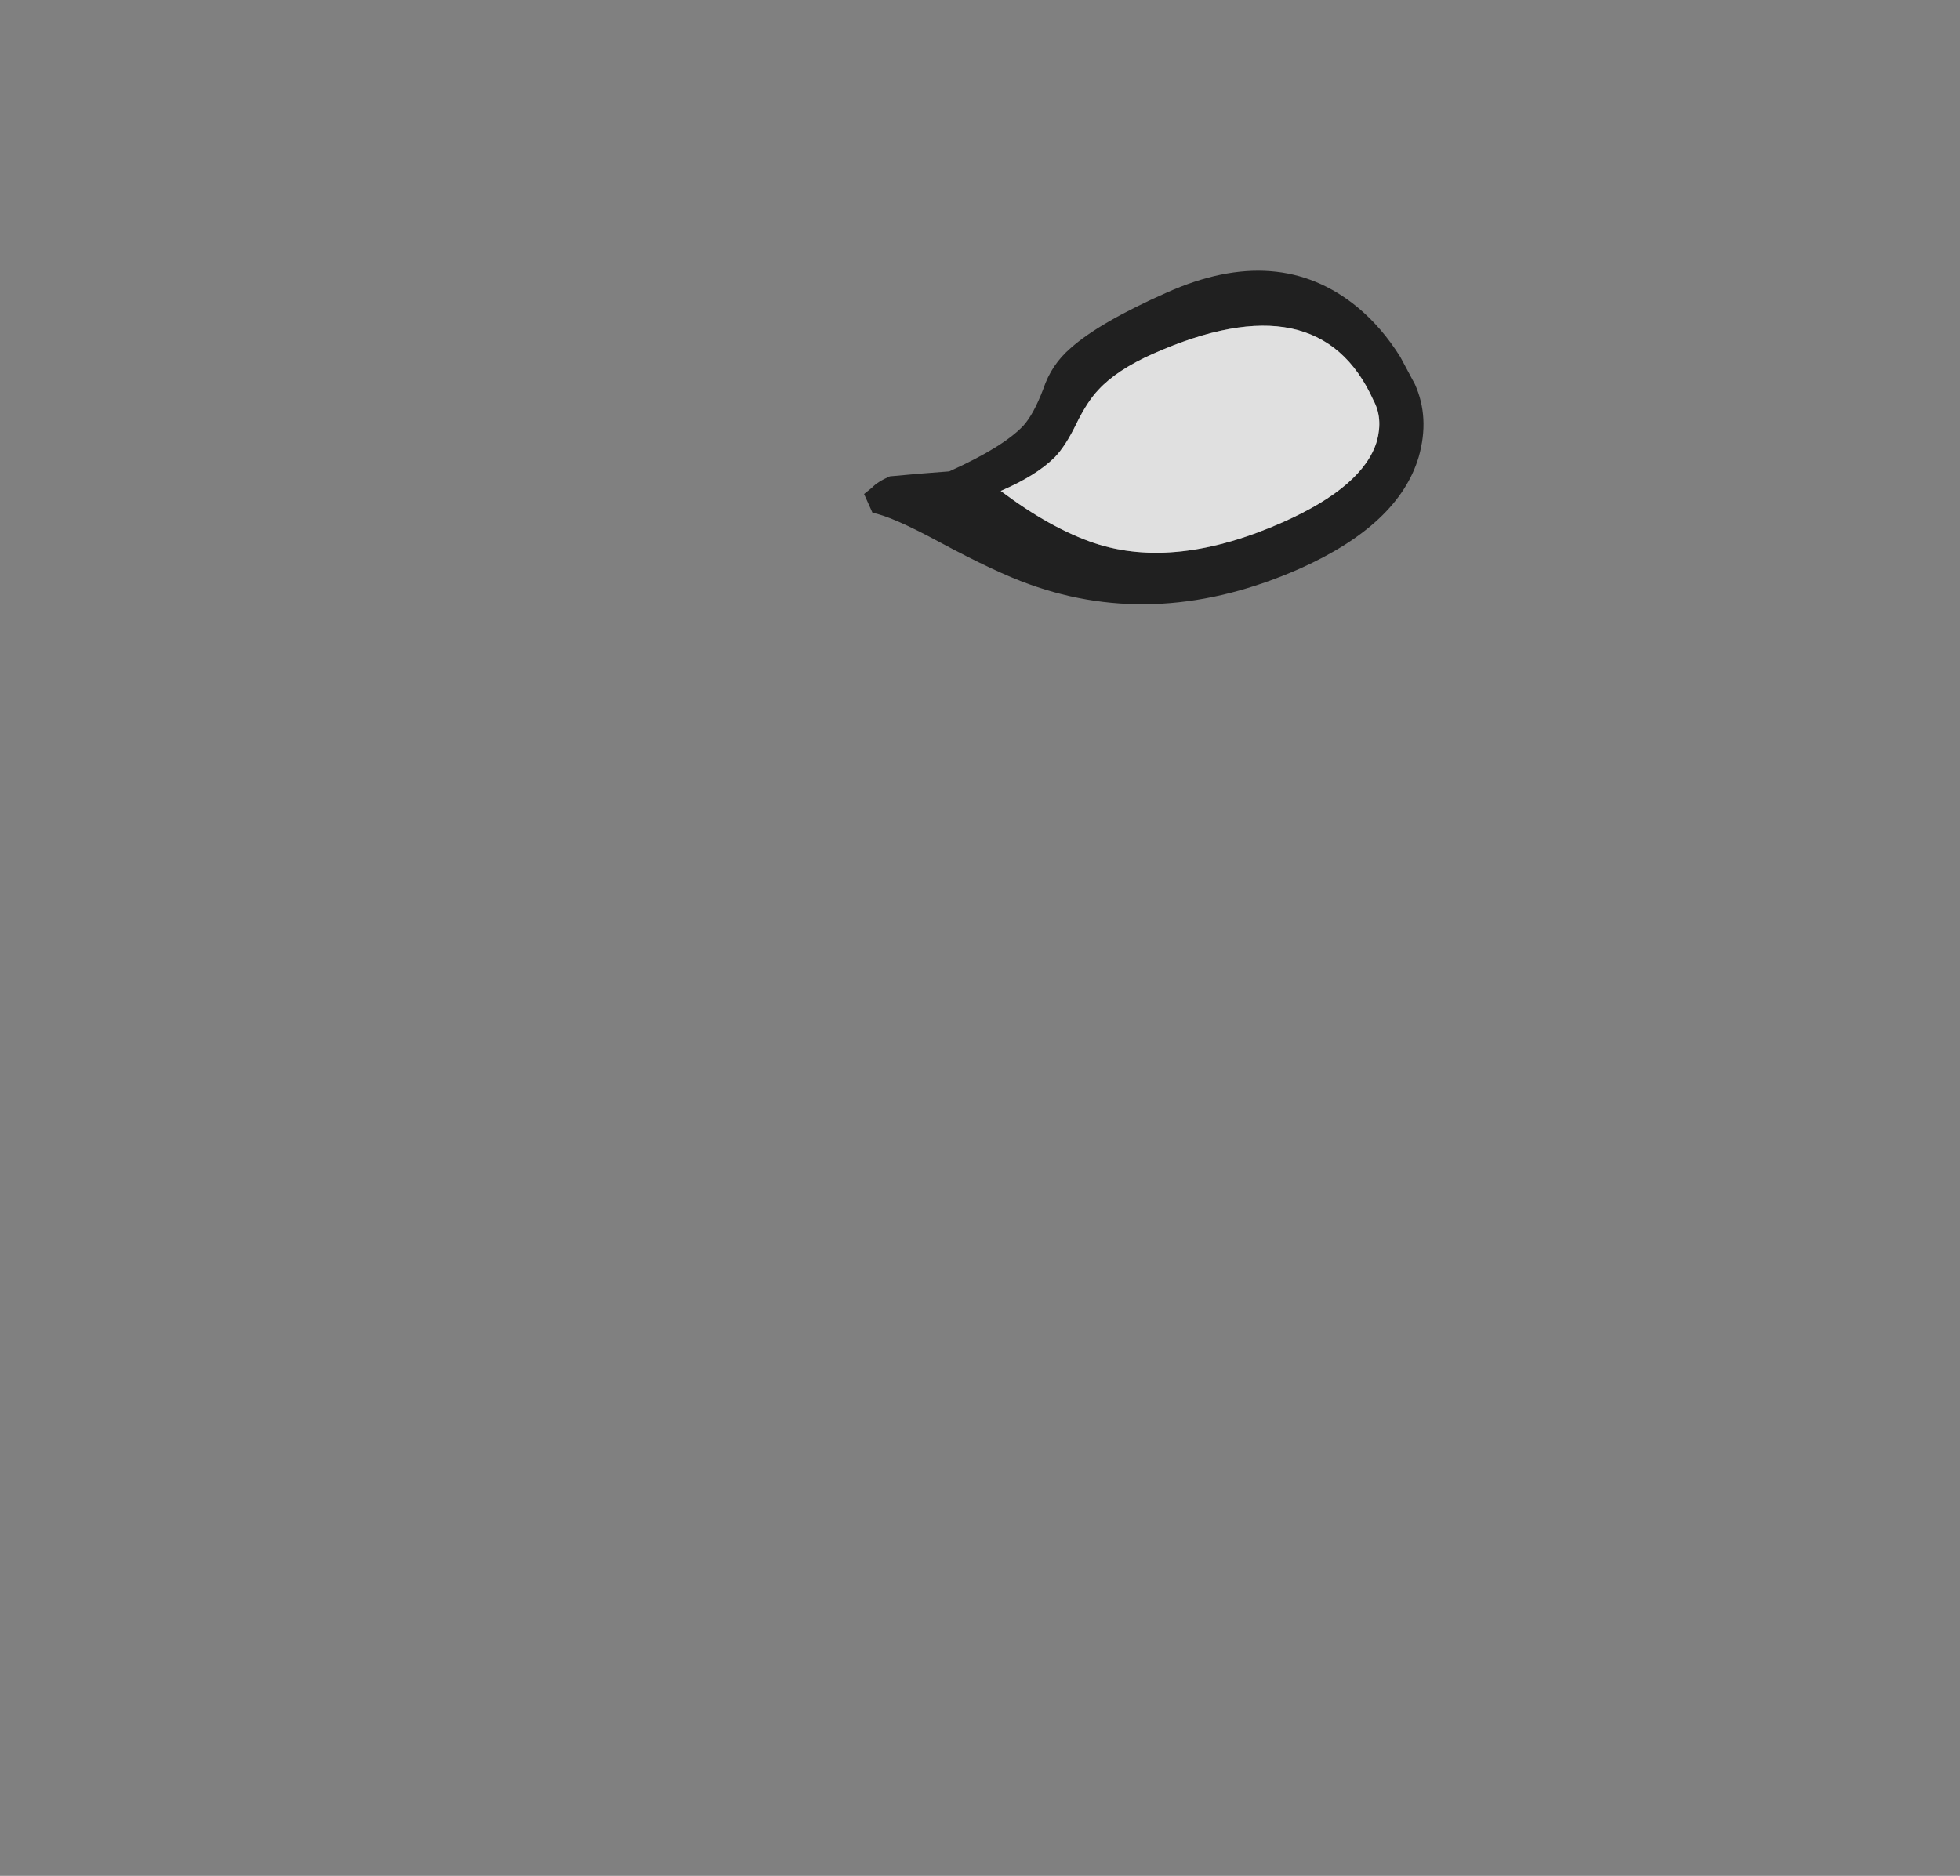 <?xml version="1.0" encoding="UTF-8" standalone="no"?>
<svg xmlns:xlink="http://www.w3.org/1999/xlink" height="244.35px" width="255.3px" xmlns="http://www.w3.org/2000/svg">
  <rect width="100%" height="100%" fill="#808080" stroke="none"/>
  <g transform="matrix(1, 0, 0, 1, 75.9, 228.3)">
    <use height="43.45" transform="matrix(1.0, 0.0, 0.0, 1.0, 36.65, -193.05)" width="72.85" xlink:href="#shape0"/>
  </g>
  <defs>
    <g id="shape0" transform="matrix(1, 0, 0, 1, -36.65, 193.05)">
      <path d="M103.0 -176.15 Q95.95 -191.85 74.25 -182.2 69.55 -180.1 67.2 -177.55 65.75 -176.05 64.3 -173.1 62.9 -170.2 61.5 -168.75 59.1 -166.35 54.45 -164.35 60.9 -159.5 66.65 -157.55 77.2 -154.05 91.25 -160.3 101.7 -164.95 103.45 -170.85 104.25 -173.85 103.0 -176.15 M108.9 -168.8 Q106.3 -160.0 93.45 -154.25 75.05 -146.1 58.15 -152.2 53.8 -153.75 46.45 -157.7 40.25 -161.05 37.75 -161.5 L36.65 -163.95 37.65 -164.75 Q38.4 -165.55 40.0 -166.25 L43.9 -166.6 47.75 -166.9 Q54.75 -170.05 57.4 -172.85 58.75 -174.35 60.0 -177.65 61.05 -180.8 63.55 -182.95 67.3 -186.3 76.1 -190.2 90.65 -196.7 100.9 -188.3 104.1 -185.65 106.5 -181.8 L108.4 -178.25 Q110.35 -173.9 108.9 -168.8" fill="#000000" fill-opacity="0.753" fill-rule="evenodd" stroke="none"/>
      <path d="M103.0 -176.15 Q104.25 -173.85 103.45 -170.85 101.7 -164.95 91.25 -160.3 77.2 -154.05 66.65 -157.55 60.9 -159.5 54.45 -164.35 59.1 -166.35 61.5 -168.75 62.9 -170.2 64.3 -173.1 65.75 -176.05 67.2 -177.55 69.55 -180.1 74.25 -182.2 95.95 -191.85 103.0 -176.15" fill="#ffffff" fill-opacity="0.753" fill-rule="evenodd" stroke="none"/>
    </g>
  </defs>
</svg>
